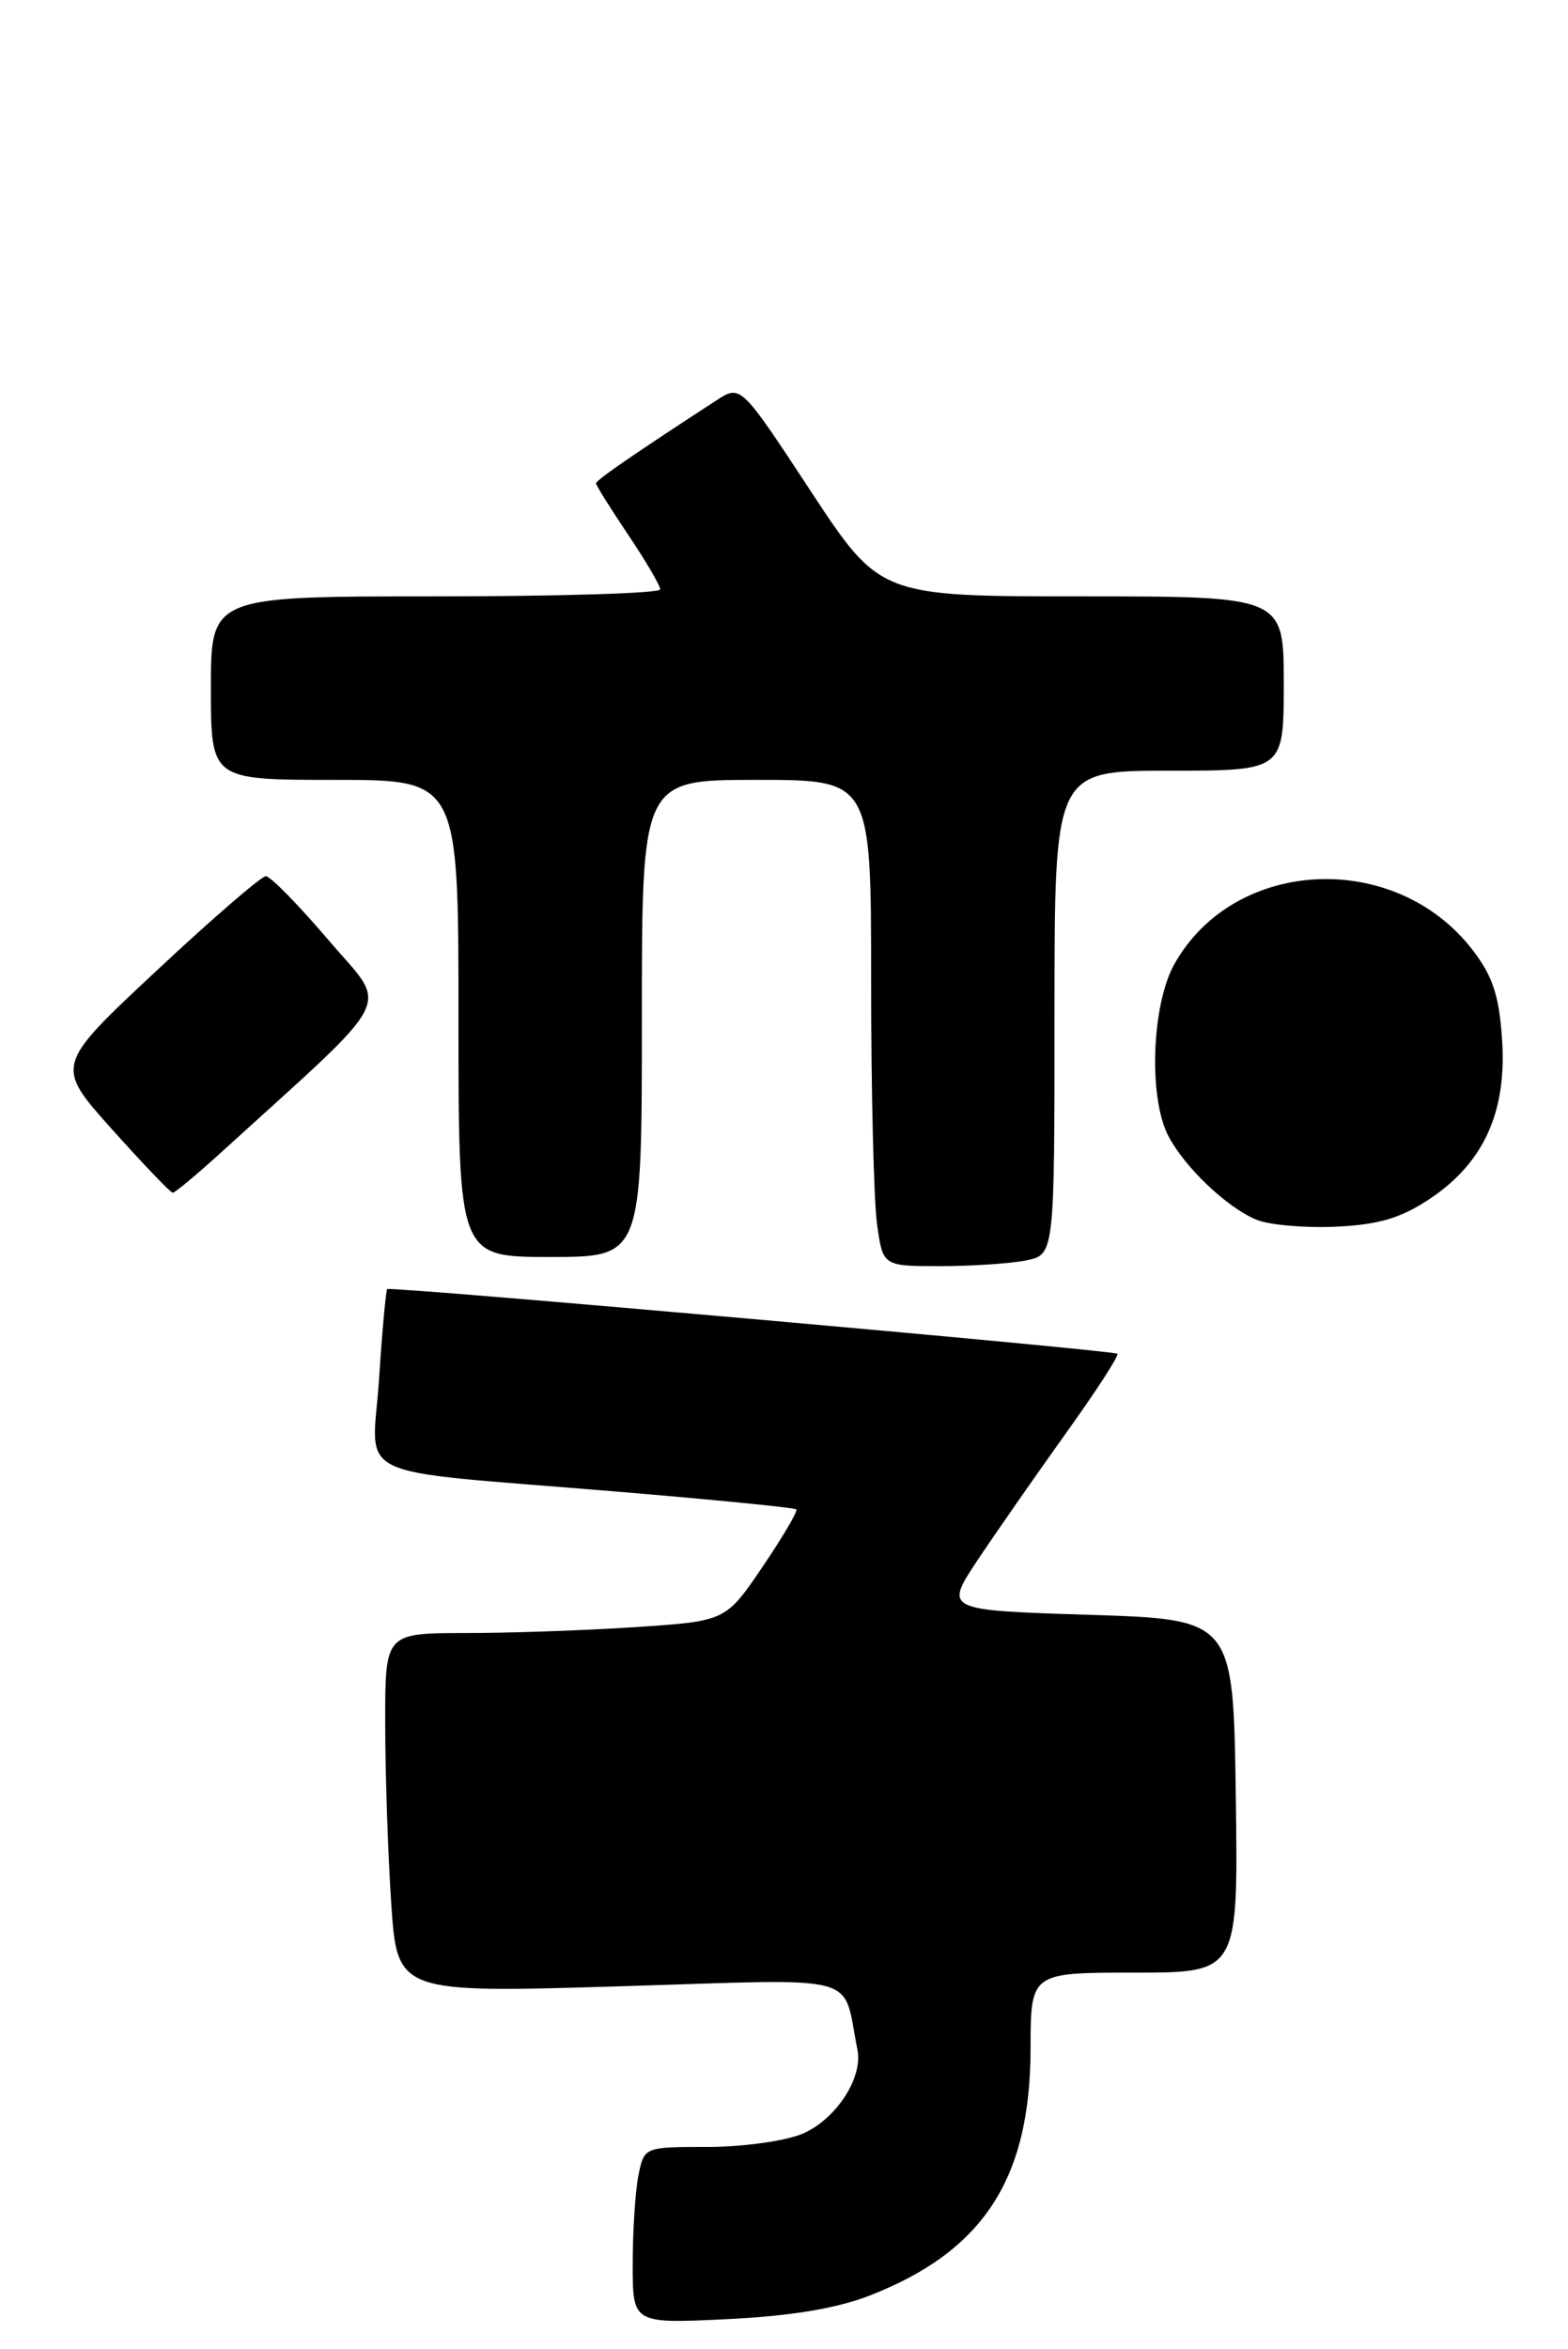 <?xml version="1.0" encoding="UTF-8" standalone="no"?>
<!DOCTYPE svg PUBLIC "-//W3C//DTD SVG 1.1//EN" "http://www.w3.org/Graphics/SVG/1.1/DTD/svg11.dtd" >
<svg xmlns="http://www.w3.org/2000/svg" xmlns:xlink="http://www.w3.org/1999/xlink" version="1.1" viewBox="0 0 171 256">
 <g >
 <path fill="currentColor"
d=" M 94.81 250.21 C 107.23 245.38 112.38 237.49 112.39 223.25 C 112.40 215.00 112.40 215.00 123.72 215.00 C 135.04 215.00 135.04 215.00 134.77 195.75 C 134.50 176.50 134.50 176.50 118.74 176.00 C 102.98 175.50 102.98 175.50 106.64 170.00 C 108.66 166.97 112.99 160.76 116.26 156.19 C 119.54 151.62 122.06 147.73 121.86 147.55 C 121.45 147.16 42.64 140.18 42.23 140.50 C 42.09 140.61 41.68 145.01 41.34 150.28 C 40.60 161.55 37.56 160.10 67.00 162.55 C 77.72 163.44 86.65 164.32 86.84 164.51 C 87.03 164.69 85.37 167.51 83.16 170.77 C 79.14 176.69 79.14 176.69 69.32 177.34 C 63.92 177.70 55.56 177.99 50.75 177.99 C 42.00 178.00 42.00 178.00 42.01 187.75 C 42.01 193.11 42.30 201.94 42.66 207.36 C 43.32 217.22 43.32 217.22 67.61 216.49 C 94.56 215.68 91.79 214.94 93.51 223.40 C 94.13 226.49 91.13 231.05 87.47 232.58 C 85.59 233.36 80.96 234.00 77.16 234.00 C 70.25 234.00 70.25 234.00 69.62 237.12 C 69.28 238.84 69.00 243.18 69.00 246.76 C 69.00 253.26 69.00 253.26 79.25 252.77 C 86.23 252.43 91.19 251.61 94.81 250.21 Z  M 111.88 137.38 C 115.00 136.75 115.00 136.75 115.00 110.38 C 115.00 84.00 115.00 84.00 127.50 84.00 C 140.00 84.00 140.00 84.00 140.00 74.50 C 140.00 65.00 140.00 65.00 117.98 65.00 C 95.96 65.00 95.96 65.00 88.37 53.46 C 80.78 41.92 80.78 41.92 78.14 43.63 C 69.32 49.36 65.00 52.33 65.00 52.68 C 65.00 52.90 66.58 55.42 68.50 58.28 C 70.42 61.13 72.00 63.82 72.00 64.24 C 72.00 64.66 60.98 65.00 47.50 65.00 C 23.00 65.00 23.00 65.00 23.00 75.00 C 23.00 85.00 23.00 85.00 36.50 85.00 C 50.00 85.00 50.00 85.00 50.00 111.00 C 50.00 137.00 50.00 137.00 60.00 137.00 C 70.00 137.00 70.00 137.00 70.00 111.00 C 70.00 85.00 70.00 85.00 82.50 85.00 C 95.00 85.00 95.00 85.00 95.00 106.86 C 95.00 118.88 95.29 130.81 95.64 133.36 C 96.27 138.00 96.27 138.00 102.51 138.00 C 105.94 138.00 110.16 137.72 111.88 137.38 Z  M 155.86 130.71 C 161.77 126.80 164.31 121.27 163.82 113.45 C 163.51 108.59 162.82 106.45 160.65 103.61 C 152.26 92.61 134.65 93.39 128.09 105.05 C 125.59 109.49 125.23 119.62 127.41 123.80 C 129.20 127.23 133.77 131.58 137.00 132.93 C 138.38 133.51 142.26 133.85 145.63 133.70 C 150.32 133.49 152.73 132.78 155.86 130.71 Z  M 23.89 125.81 C 43.60 107.88 42.41 110.20 35.83 102.47 C 32.57 98.64 29.49 95.50 28.99 95.50 C 28.50 95.50 23.12 100.14 17.05 105.82 C 6.00 116.14 6.00 116.14 12.20 123.07 C 15.62 126.88 18.60 130.00 18.84 130.00 C 19.08 130.00 21.35 128.11 23.89 125.81 Z "/>
</g>
</svg>